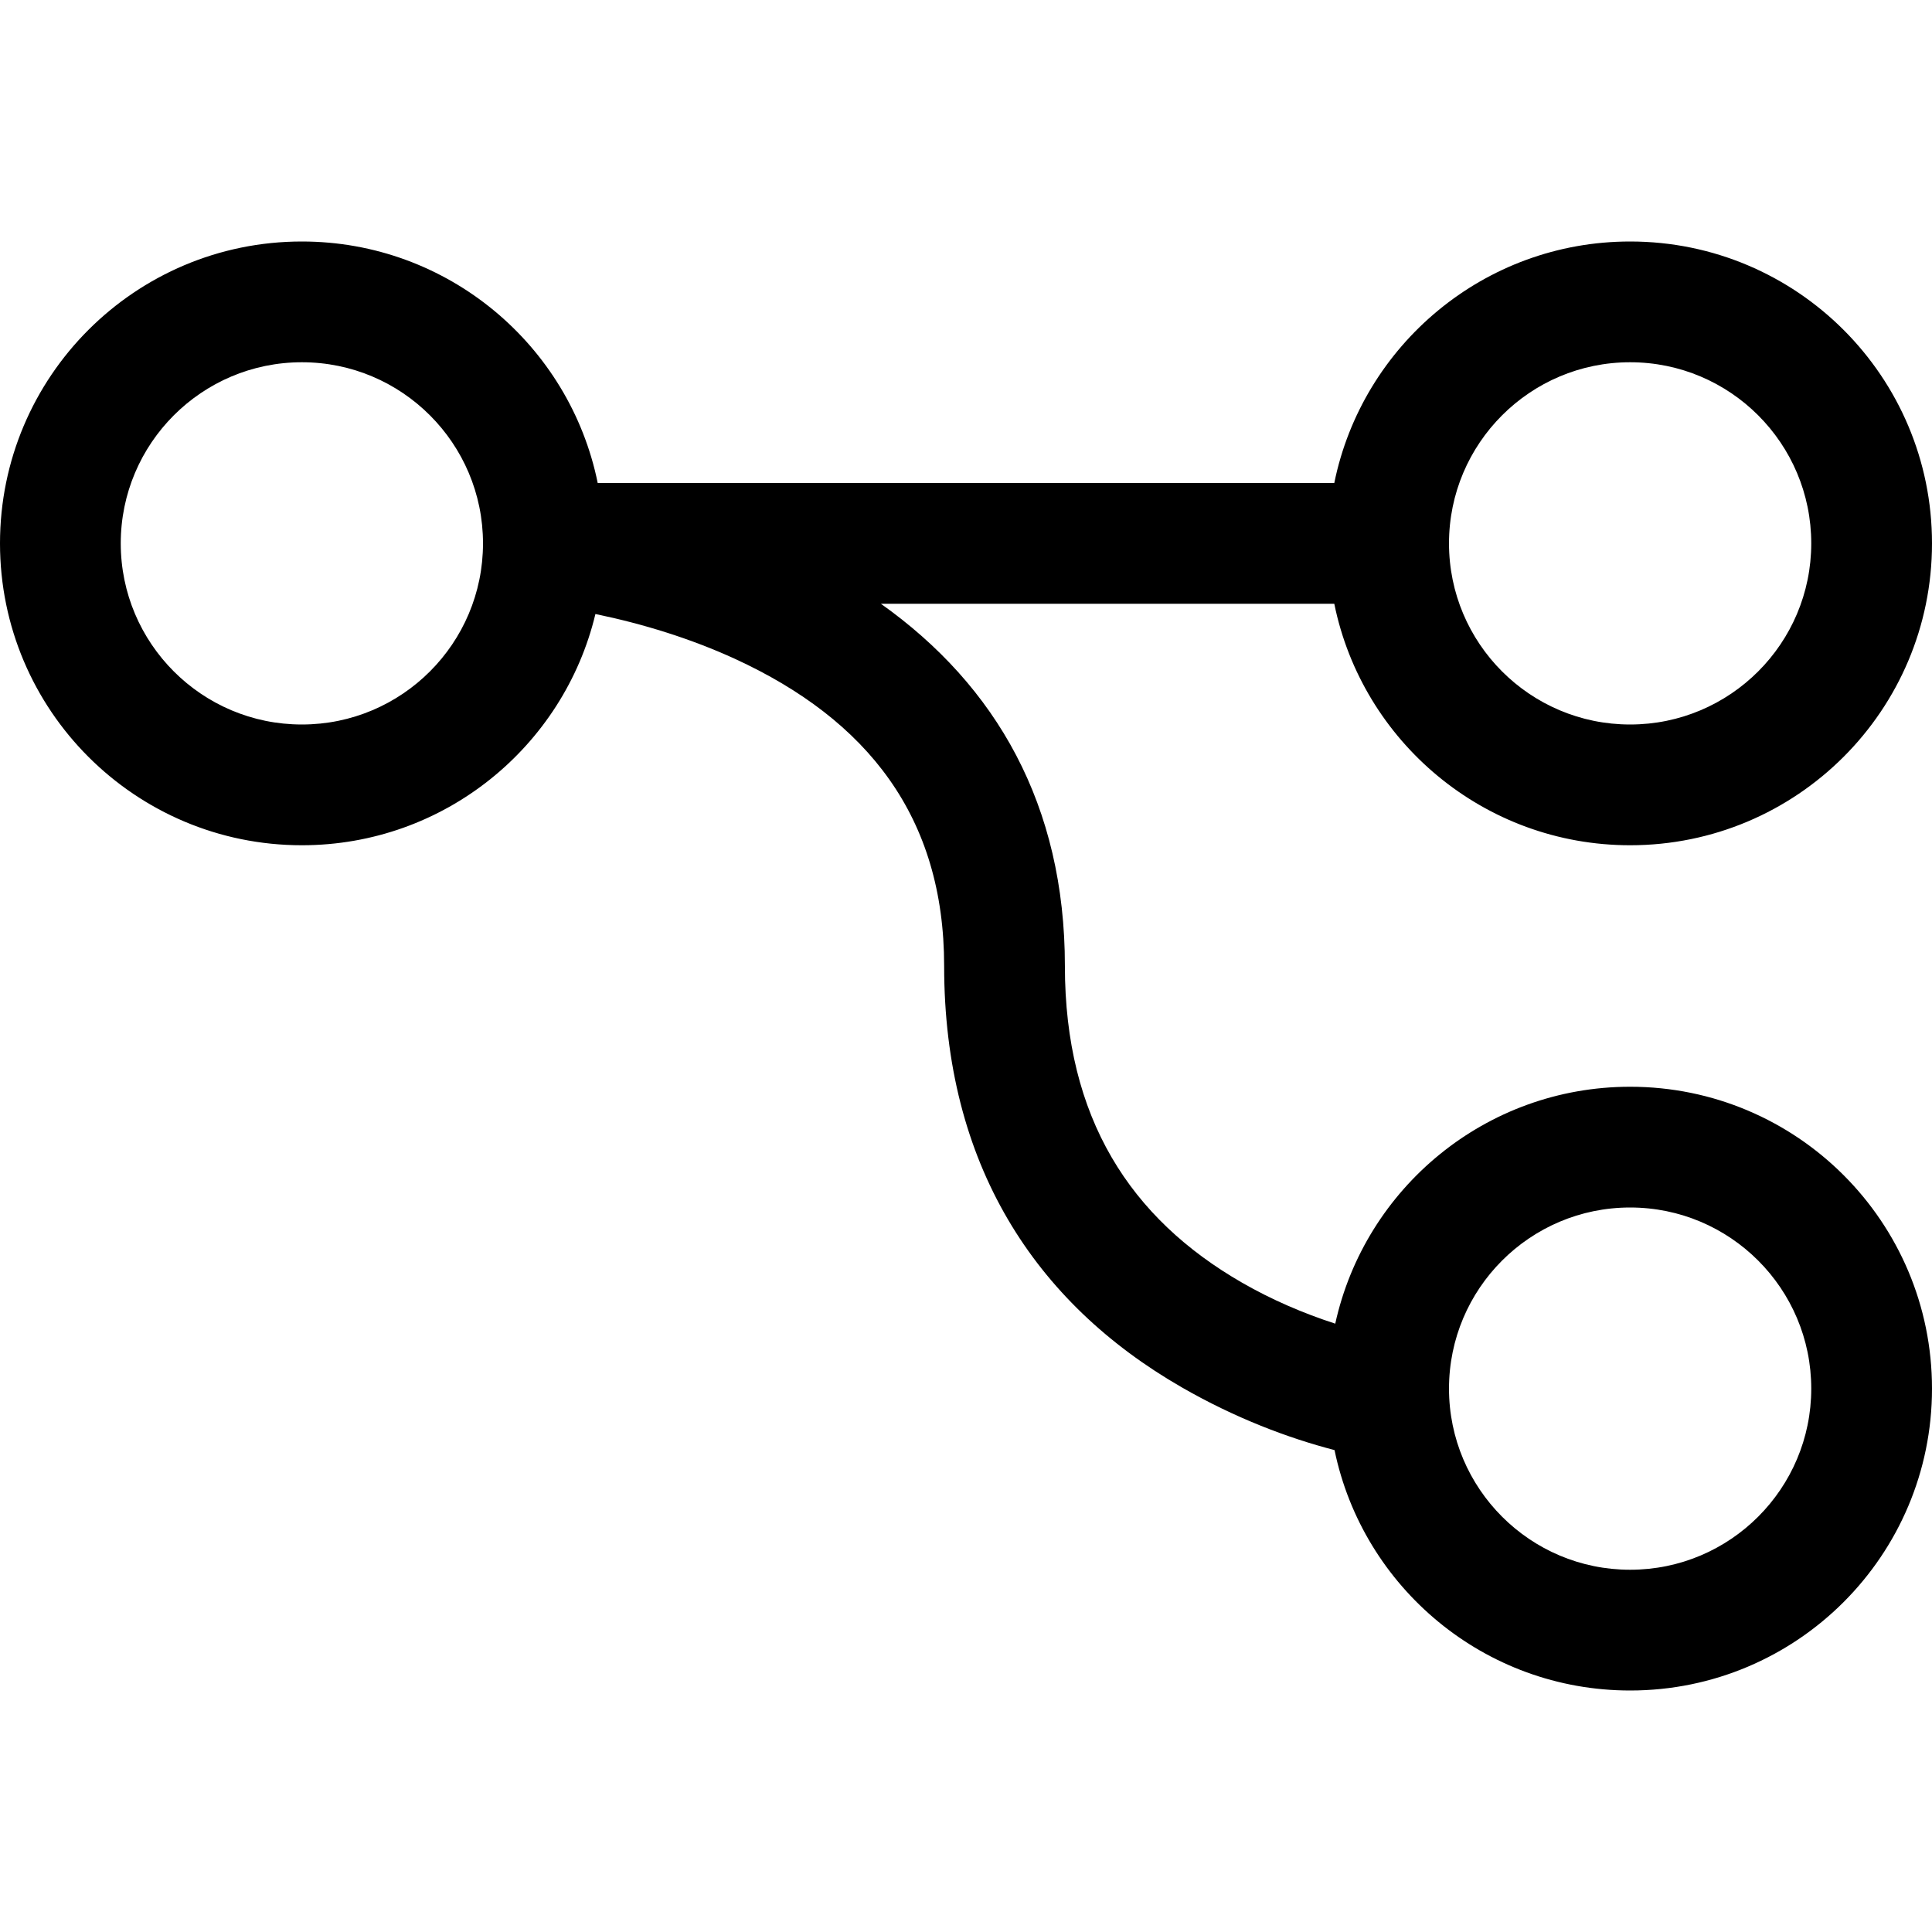 <svg xmlns="http://www.w3.org/2000/svg" width="16" height="16" viewBox="0 0 16 16">
  <g fill="none" fill-rule="evenodd">
    <rect width="16" height="16"/>
    <path fill="#000000" d="M11.052,12.009 C10.666,11.909 10.228,11.743 9.788,11.49 C8.567,10.788 7.819,9.638 7.819,8 C7.819,6.768 7.187,5.962 6.086,5.456 C5.721,5.289 5.328,5.167 4.931,5.085 C4.668,6.183 3.679,7 2.5,7 C1.119,7 0,5.881 0,4.5 C0,3.119 1.119,2 2.5,2 C3.709,2 4.718,2.859 4.95,4 L11.05,4 C11.282,2.859 12.291,2 13.5,2 C14.881,2 16,3.119 16,4.5 C16,5.881 14.881,7 13.5,7 C12.291,7 11.282,6.141 11.05,5 L7.295,5 C8.252,5.679 8.819,6.669 8.819,8 C8.819,9.258 9.36,10.09 10.287,10.623 C10.532,10.764 10.793,10.876 11.058,10.962 C11.304,9.84 12.304,9 13.5,9 C14.881,9 16,10.119 16,11.5 C16,12.881 14.881,14 13.5,14 C12.294,14 11.287,13.146 11.052,12.009 L11.052,12.009 Z M13.5,13 C14.328,13 15,12.328 15,11.5 C15,10.672 14.328,10 13.5,10 C12.672,10 12,10.672 12,11.5 C12,12.328 12.672,13 13.5,13 Z M2.5,6 C3.328,6 4,5.328 4,4.5 C4,3.672 3.328,3 2.5,3 C1.672,3 1,3.672 1,4.5 C1,5.328 1.672,6 2.5,6 Z M13.5,6 C14.328,6 15,5.328 15,4.5 C15,3.672 14.328,3 13.5,3 C12.672,3 12,3.672 12,4.5 C12,5.328 12.672,6 13.5,6 Z"/>
  </g>
</svg>
